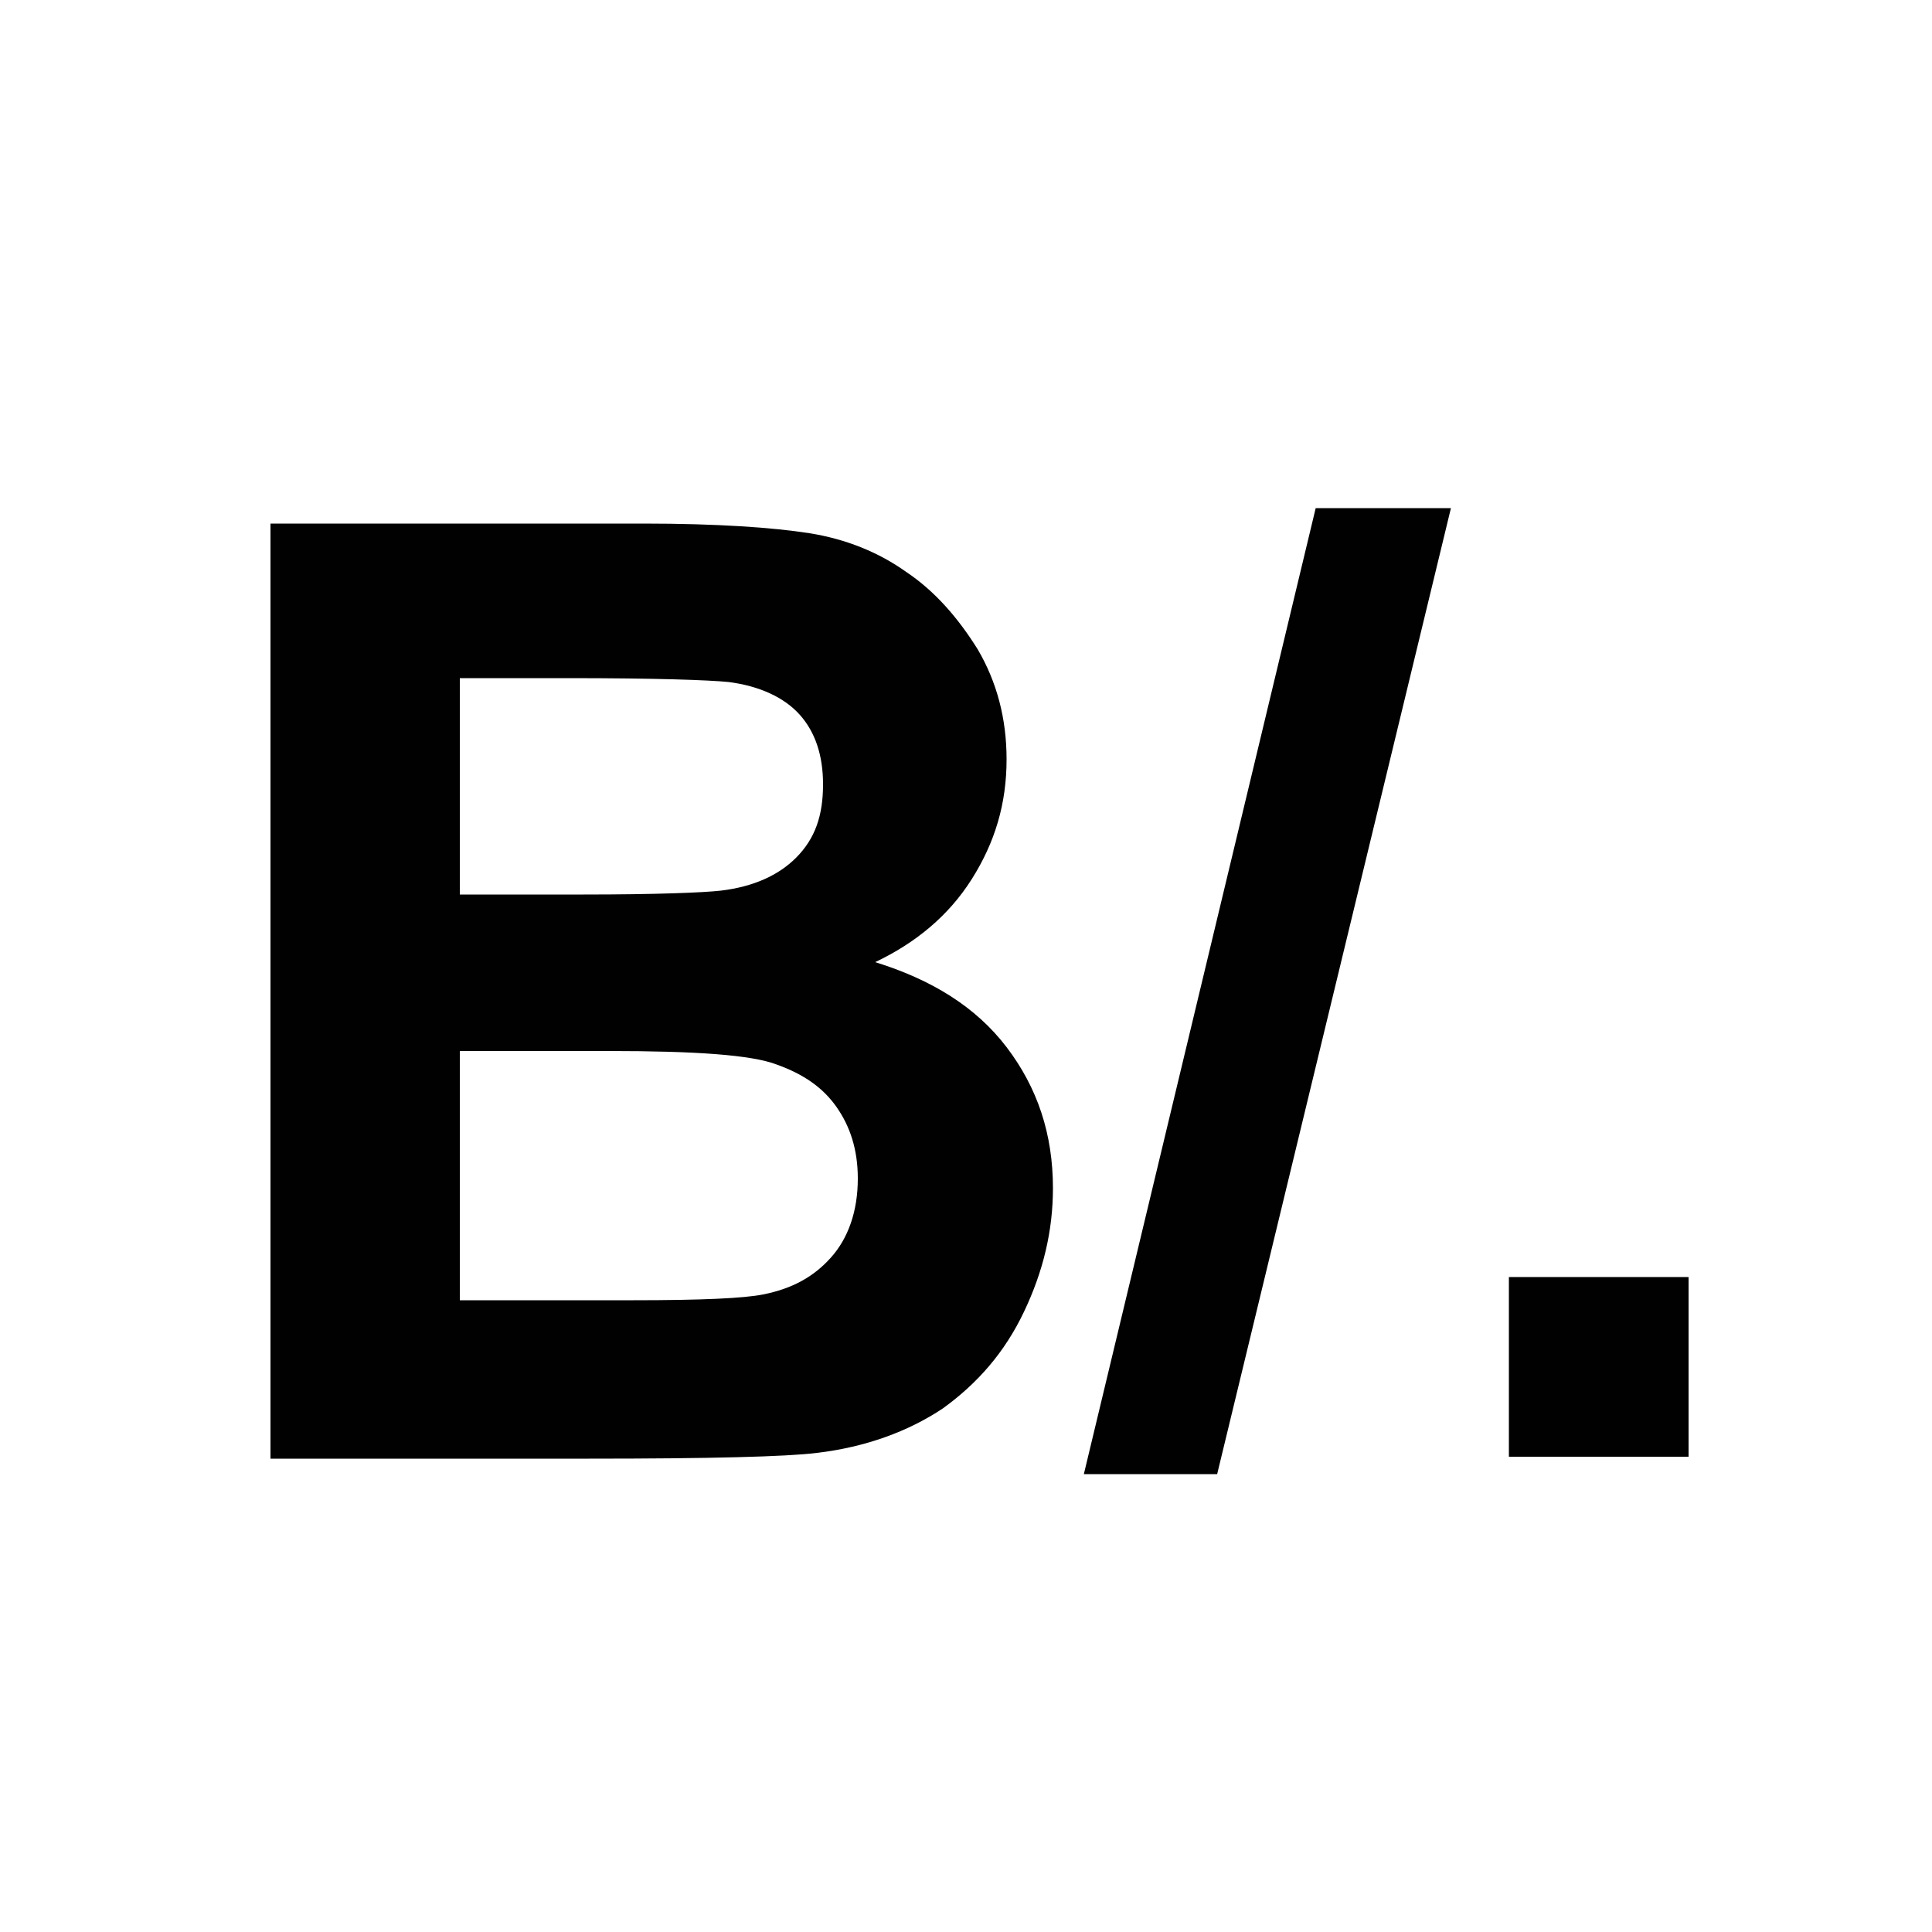 <?xml version="1.0" encoding="utf-8"?>
<!-- Generator: Adobe Illustrator 25.2.1, SVG Export Plug-In . SVG Version: 6.00 Build 0)  -->
<svg version="1.1" id="Layer_1" xmlns="http://www.w3.org/2000/svg" xmlns:xlink="http://www.w3.org/1999/xlink" x="0px" y="0px"
	 viewBox="0 0 100 100" style="enable-background:new 0 0 100 100;" xml:space="preserve">
<style type="text/css">
	.st0{fill:#010101;}
</style>
<g>
	<g>
		<path class="st0" d="M14,27.1h19.3c3.8,0,6.7,0.2,8.6,0.5c1.9,0.3,3.6,1,5,2c1.5,1,2.7,2.4,3.7,4c1,1.7,1.5,3.6,1.5,5.7
			c0,2.3-0.6,4.3-1.8,6.2c-1.2,1.9-2.9,3.3-5,4.3c2.9,0.9,5.2,2.3,6.8,4.4c1.6,2.1,2.4,4.5,2.4,7.3c0,2.2-0.5,4.3-1.5,6.4
			c-1,2.1-2.4,3.7-4.2,5c-1.8,1.2-4,2-6.5,2.3c-1.6,0.2-5.6,0.3-11.8,0.3H14V27.1z M23.8,35.1v11.2h6.4c3.8,0,6.2-0.1,7.1-0.2
			c1.7-0.2,3-0.8,3.9-1.7c1-1,1.4-2.2,1.4-3.8c0-1.5-0.4-2.7-1.2-3.6c-0.8-0.9-2.1-1.5-3.7-1.7c-1-0.1-3.7-0.2-8.3-0.2H23.8z
			 M23.8,54.4v12.9h9c3.5,0,5.7-0.1,6.7-0.3c1.5-0.3,2.6-0.9,3.5-1.9c0.9-1,1.4-2.4,1.4-4.1c0-1.5-0.4-2.7-1.1-3.7
			c-0.7-1-1.7-1.7-3.1-2.2c-1.3-0.5-4.2-0.7-8.7-0.7H23.8z"/>
		<path class="st0" d="M56.1,76.3l12-50h7l-12.1,50H56.1z"/>
		<path class="st0" d="M78.1,75.4v-9.3h9.3v9.3H78.1z"/>
	</g>
</g>
</svg>
